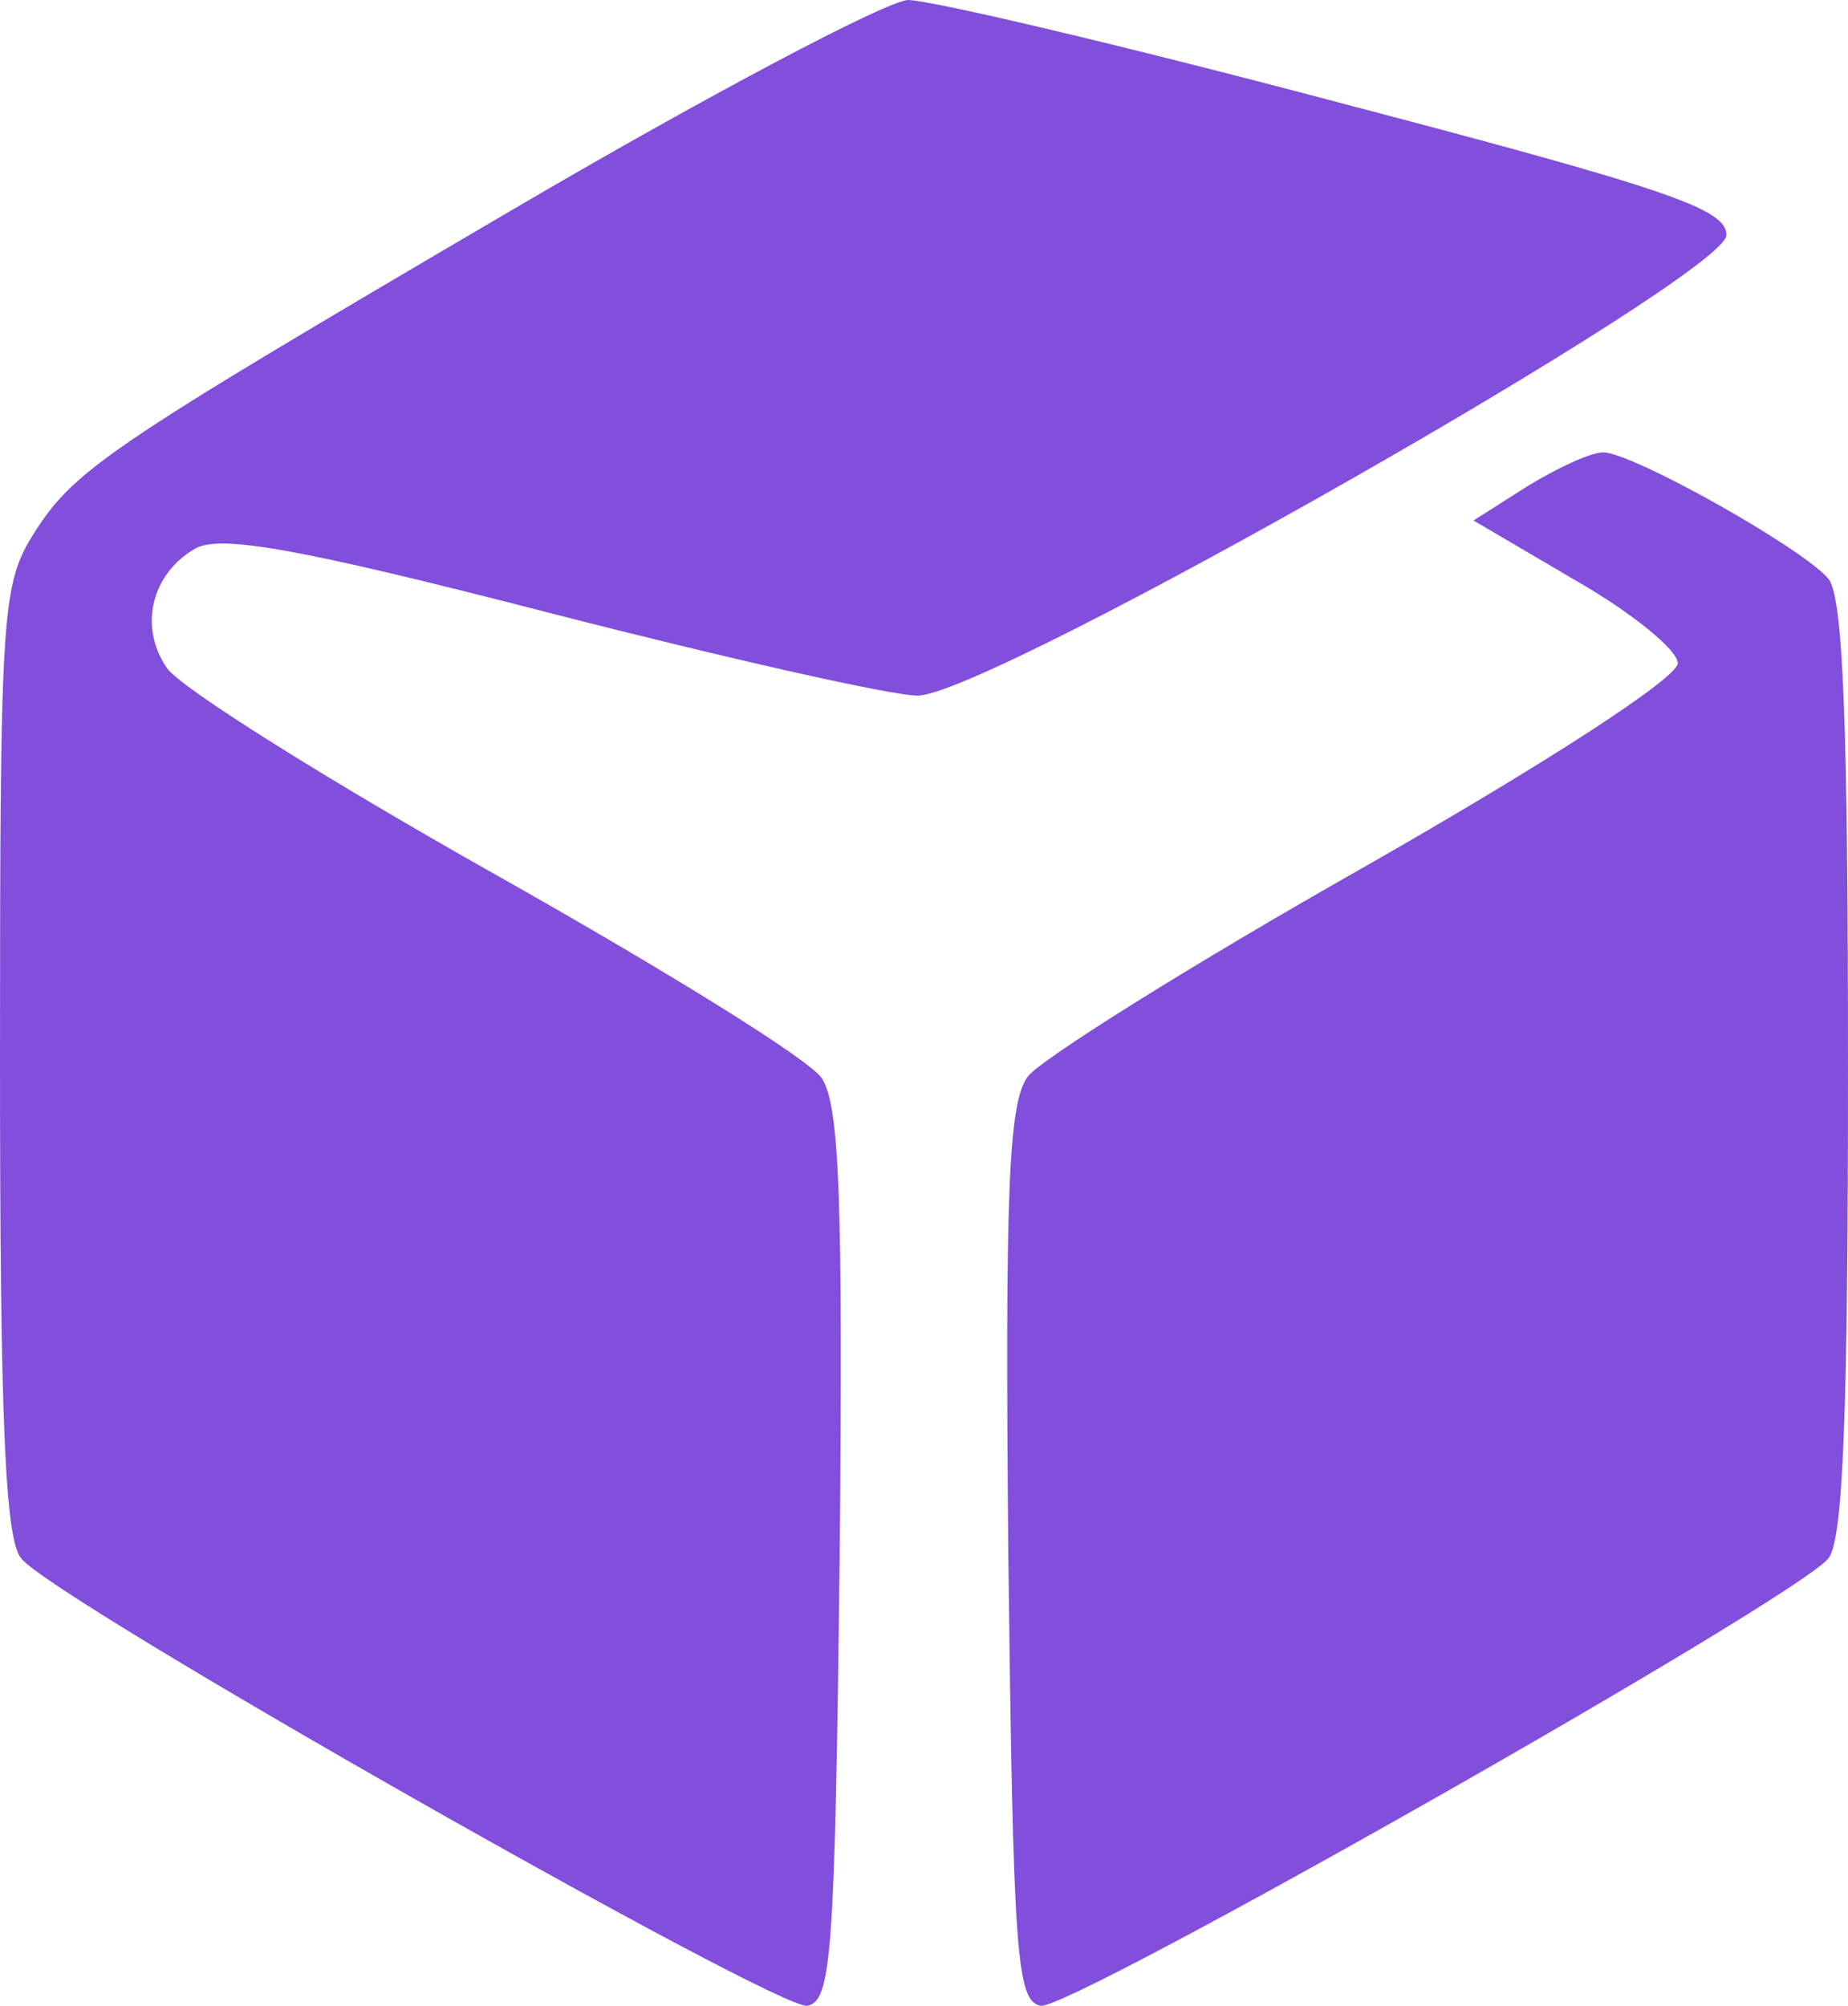 <?xml version="1.0" encoding="utf-8"?>
<!-- Generator: Adobe Illustrator 29.7.1, SVG Export Plug-In . SVG Version: 9.03 Build 0)  -->
<svg version="1.0" id="Layer_1" xmlns="http://www.w3.org/2000/svg" xmlns:xlink="http://www.w3.org/1999/xlink" x="0px" y="0px"
	 viewBox="0 0 114 123.7" style="enable-background:new 0 0 114 123.7;" xml:space="preserve">
<style type="text/css">
	.st0{fill:#824EDC;}
</style>
<g>
	<path class="st0" d="M31.5,13C6.1,27.9,4.5,29,1.9,33.2C0.1,36.2,0,38.5,0,65.5c0,21.7,0.3,29.4,1.3,30.6
		C3.2,98.6,48,124,49.8,123.7c1.5-0.3,1.7-3.1,2-27.7c0.2-21.9,0-27.8-1.1-29.5c-0.8-1.2-9.9-6.8-20.2-12.6
		c-10.3-5.8-19.4-11.5-20.2-12.7c-1.8-2.6-0.9-5.9,1.8-7.4c1.6-0.8,6.3,0,21.8,4c10.9,2.8,21.1,5.1,22.7,5.1
		c4.4,0,49.9-25.9,49.9-28.4c0-1.6-3.4-2.8-24-8.2C69.3,2.8,57.4,0,56,0C54.6,0.1,43.6,5.9,31.5,13z"/>
	<path class="st0" d="M94.2,30l-3.3,2.1l6.3,3.7c3.5,2,6.3,4.3,6.3,5.1c0,0.9-8,6.1-19.4,12.6c-10.6,6-20,11.9-20.7,12.9
		c-1.2,1.6-1.4,7.2-1.2,29.4c0.3,24.8,0.5,27.6,2,27.9c1.8,0.3,46.6-25.1,48.6-27.6c0.9-1.2,1.2-8.8,1.2-30.2s-0.3-29-1.2-30.2
		c-1.6-1.9-12.1-7.8-13.9-7.8C98.1,27.9,96,28.9,94.2,30L94.2,30z"/>
</g>
</svg>

